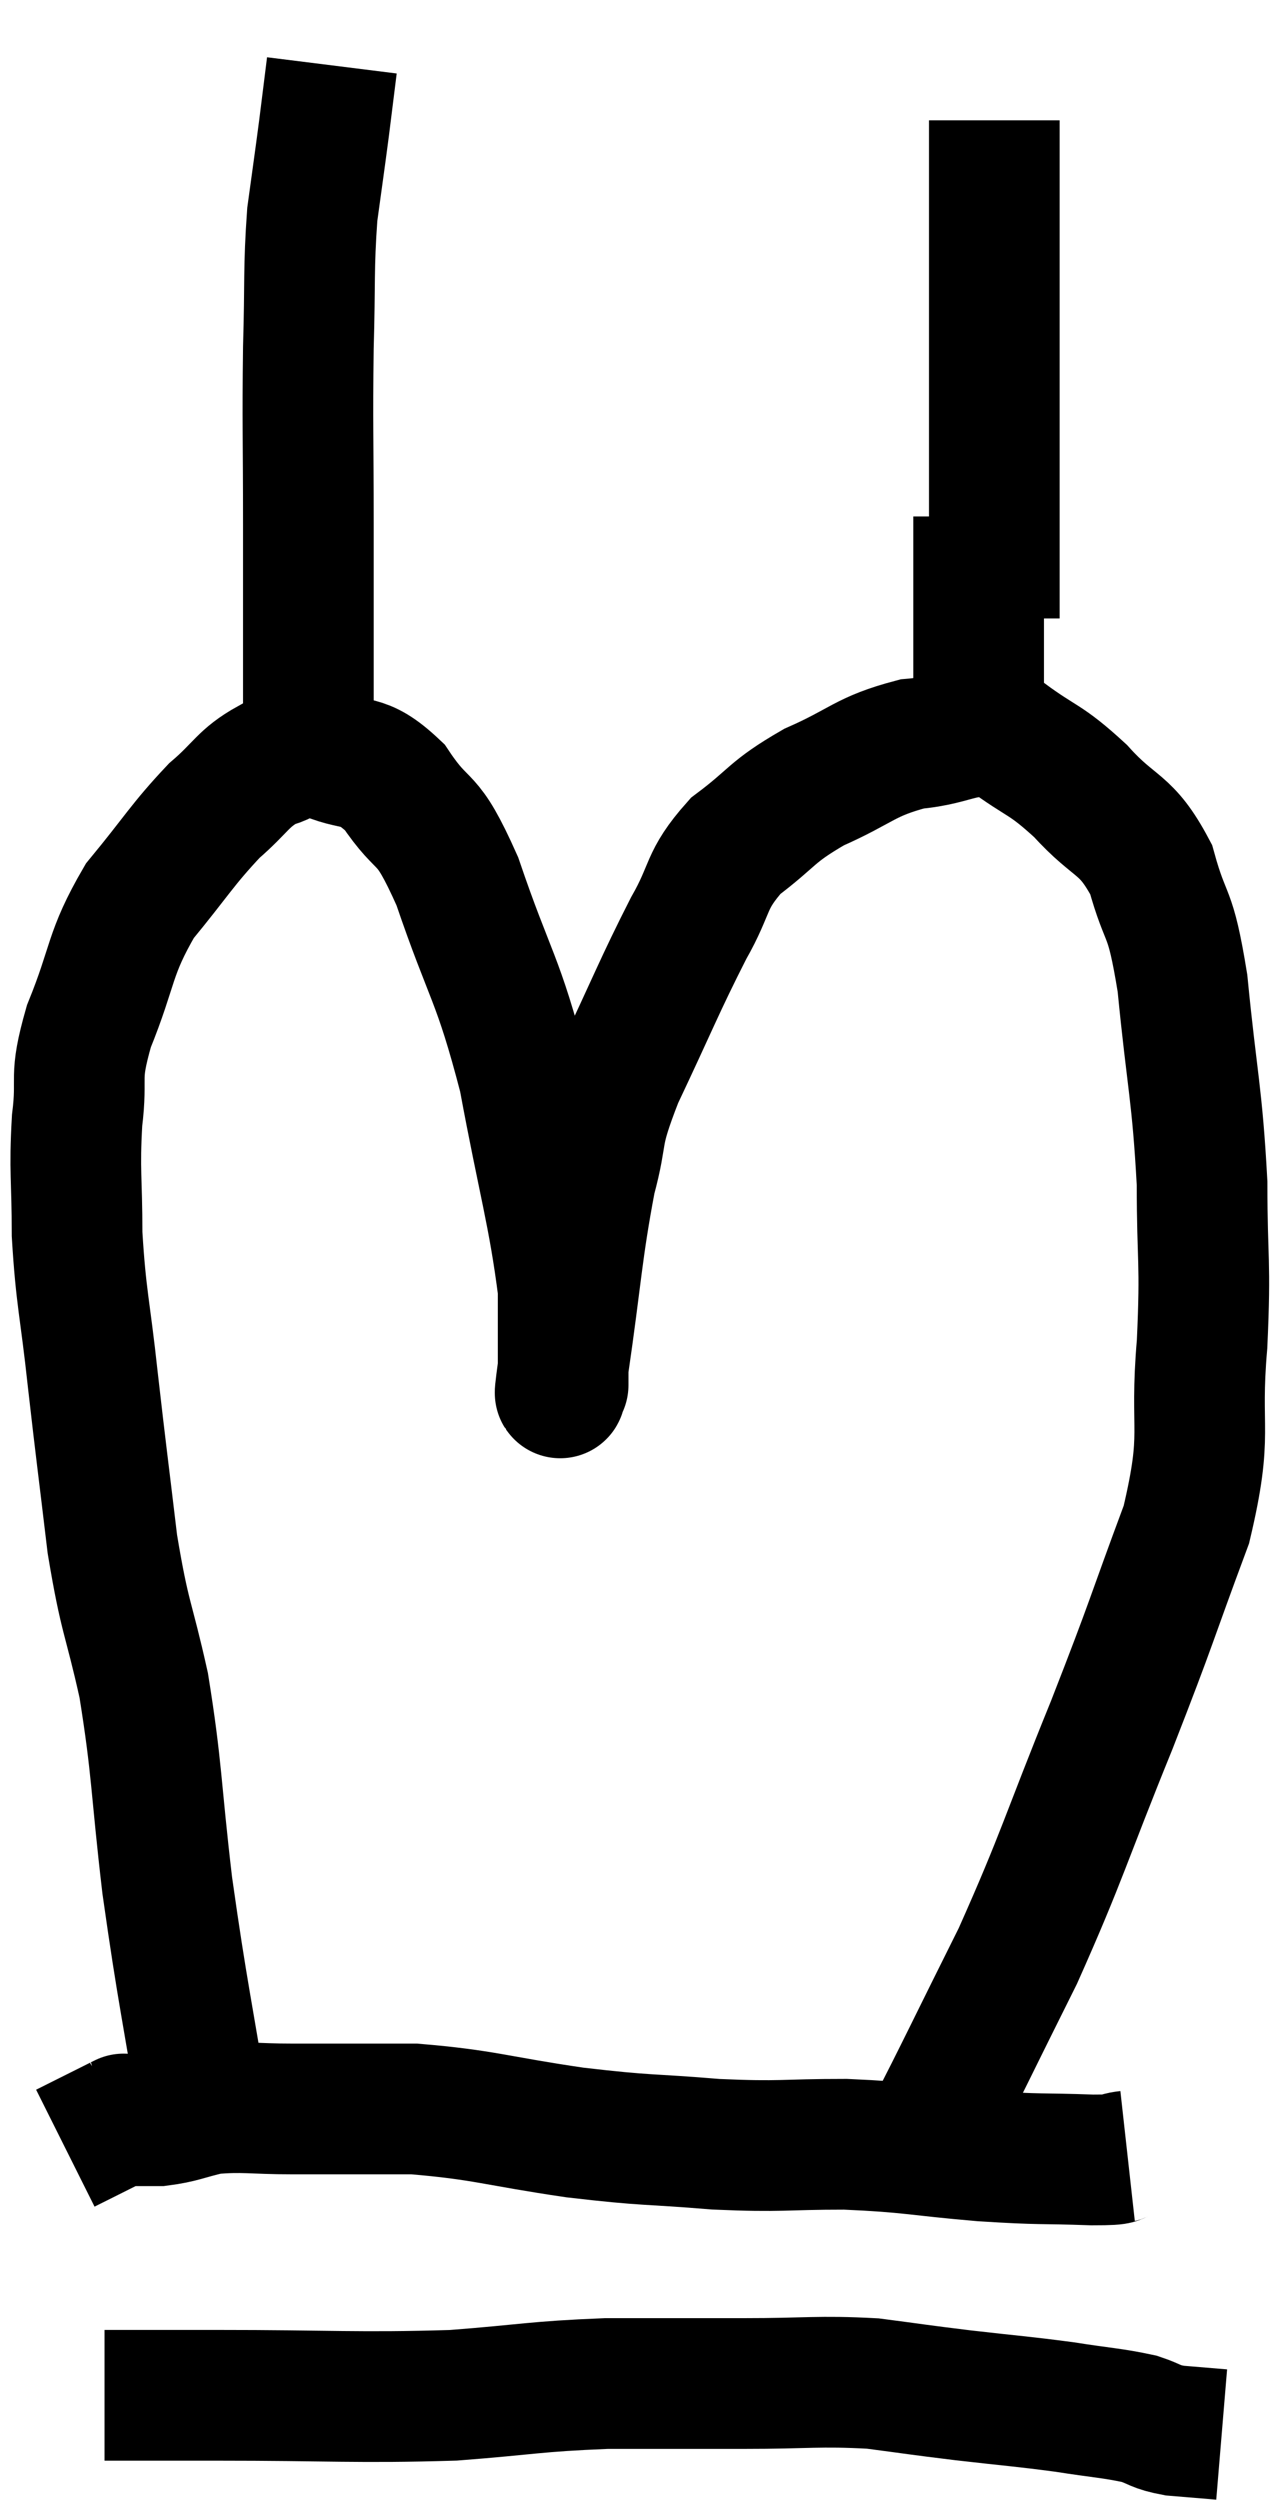 <svg xmlns="http://www.w3.org/2000/svg" viewBox="10.76 1.1 19.7 38.24" width="19.7" height="38.24"><path d="M 13.92 33.66 C 13.62 31.8, 13.56 31.635, 13.32 29.94 C 13.14 28.41, 13.17 28.185, 12.96 26.88 C 12.72 25.8, 12.675 25.89, 12.48 24.72 C 12.33 23.46, 12.315 23.385, 12.18 22.2 C 12.06 21.09, 12 20.97, 11.94 19.98 C 11.94 19.11, 11.895 19.035, 11.94 18.24 C 12.03 17.52, 11.88 17.64, 12.12 16.8 C 12.51 15.84, 12.42 15.705, 12.9 14.88 C 13.47 14.19, 13.545 14.025, 14.04 13.5 C 14.46 13.14, 14.475 13.005, 14.88 12.78 C 15.27 12.69, 15.18 12.51, 15.66 12.6 C 16.23 12.87, 16.275 12.645, 16.8 13.14 C 17.28 13.86, 17.265 13.47, 17.76 14.58 C 18.27 16.08, 18.375 16.02, 18.78 17.58 C 19.08 19.2, 19.23 19.65, 19.38 20.82 C 19.38 21.54, 19.38 21.9, 19.38 22.26 C 19.38 22.26, 19.38 22.32, 19.38 22.26 C 19.38 22.14, 19.275 22.8, 19.38 22.02 C 19.59 20.58, 19.59 20.25, 19.8 19.14 C 20.01 18.36, 19.845 18.54, 20.22 17.58 C 20.76 16.44, 20.85 16.185, 21.3 15.3 C 21.66 14.67, 21.54 14.58, 22.02 14.04 C 22.62 13.59, 22.545 13.53, 23.22 13.14 C 23.97 12.81, 23.985 12.675, 24.72 12.48 C 25.44 12.42, 25.515 12.18, 26.16 12.36 C 26.73 12.78, 26.745 12.69, 27.3 13.2 C 27.84 13.8, 27.99 13.665, 28.38 14.4 C 28.62 15.27, 28.665 14.94, 28.86 16.14 C 29.01 17.67, 29.085 17.82, 29.16 19.2 C 29.16 20.43, 29.22 20.355, 29.16 21.66 C 29.04 23.04, 29.265 22.965, 28.92 24.42 C 28.35 25.95, 28.425 25.83, 27.78 27.48 C 27.06 29.25, 27.03 29.475, 26.34 31.02 C 25.68 32.34, 25.425 32.88, 25.02 33.66 C 24.87 33.9, 24.795 34.02, 24.72 34.14 C 24.72 34.14, 24.72 34.14, 24.72 34.14 L 24.72 34.14" fill="none" stroke="black" stroke-width="2"></path><path d="M 15.48 12.36 C 15.48 10.74, 15.48 10.605, 15.48 9.12 C 15.48 7.77, 15.465 7.605, 15.48 6.42 C 15.51 5.4, 15.48 5.22, 15.54 4.38 C 15.63 3.72, 15.645 3.63, 15.72 3.06 C 15.78 2.58, 15.81 2.34, 15.84 2.1 C 15.84 2.1, 15.84 2.1, 15.84 2.1 L 15.84 2.1" fill="none" stroke="black" stroke-width="2"></path><path d="M 25.98 10.56 C 25.98 8.76, 25.98 8.295, 25.98 6.96 C 25.98 6.09, 25.98 5.91, 25.98 5.22 C 25.98 4.71, 25.98 4.77, 25.98 4.2 C 25.98 3.57, 25.98 3.255, 25.98 2.94 C 25.98 2.94, 25.98 2.94, 25.98 2.94 L 25.98 2.94" fill="none" stroke="black" stroke-width="2"></path><path d="M 25.74 9 C 25.74 9.3, 25.74 9.3, 25.74 9.6 C 25.74 9.9, 25.74 9.885, 25.74 10.2 C 25.74 10.53, 25.74 10.545, 25.74 10.86 C 25.74 11.16, 25.74 11.235, 25.74 11.46 C 25.74 11.61, 25.74 11.64, 25.74 11.76 C 25.74 11.85, 25.74 11.895, 25.74 11.94 C 25.74 11.94, 25.74 11.94, 25.74 11.94 C 25.74 11.94, 25.74 11.94, 25.74 11.94 C 25.74 11.94, 25.74 11.94, 25.74 11.94 L 25.74 11.94" fill="none" stroke="black" stroke-width="2"></path><path d="M 28.02 34.08 C 27.75 34.11, 28.035 34.14, 27.48 34.14 C 26.64 34.11, 26.745 34.14, 25.8 34.08 C 24.75 33.99, 24.72 33.945, 23.7 33.9 C 22.71 33.9, 22.755 33.945, 21.72 33.9 C 20.64 33.81, 20.715 33.855, 19.56 33.72 C 18.33 33.54, 18.18 33.45, 17.1 33.36 C 16.17 33.36, 16.02 33.36, 15.24 33.36 C 14.61 33.36, 14.49 33.315, 13.98 33.36 C 13.59 33.45, 13.545 33.495, 13.2 33.54 C 12.9 33.54, 12.75 33.54, 12.6 33.54 C 12.6 33.54, 12.72 33.48, 12.6 33.54 C 12.36 33.66, 12.33 33.675, 12.12 33.78 L 11.76 33.96" fill="none" stroke="black" stroke-width="2"></path><path d="M 12.36 37.74 C 13.2 37.74, 12.705 37.74, 14.04 37.74 C 15.87 37.74, 16.2 37.785, 17.7 37.74 C 18.87 37.65, 18.93 37.605, 20.04 37.56 C 21.09 37.56, 21.12 37.56, 22.14 37.56 C 23.13 37.56, 23.28 37.515, 24.12 37.56 C 24.81 37.65, 24.765 37.65, 25.5 37.74 C 26.28 37.83, 26.385 37.83, 27.06 37.92 C 27.63 38.01, 27.78 38.01, 28.2 38.1 C 28.47 38.19, 28.425 38.22, 28.74 38.28 C 29.1 38.31, 29.28 38.325, 29.46 38.34 L 29.46 38.34" fill="none" stroke="black" stroke-width="2"></path></svg>